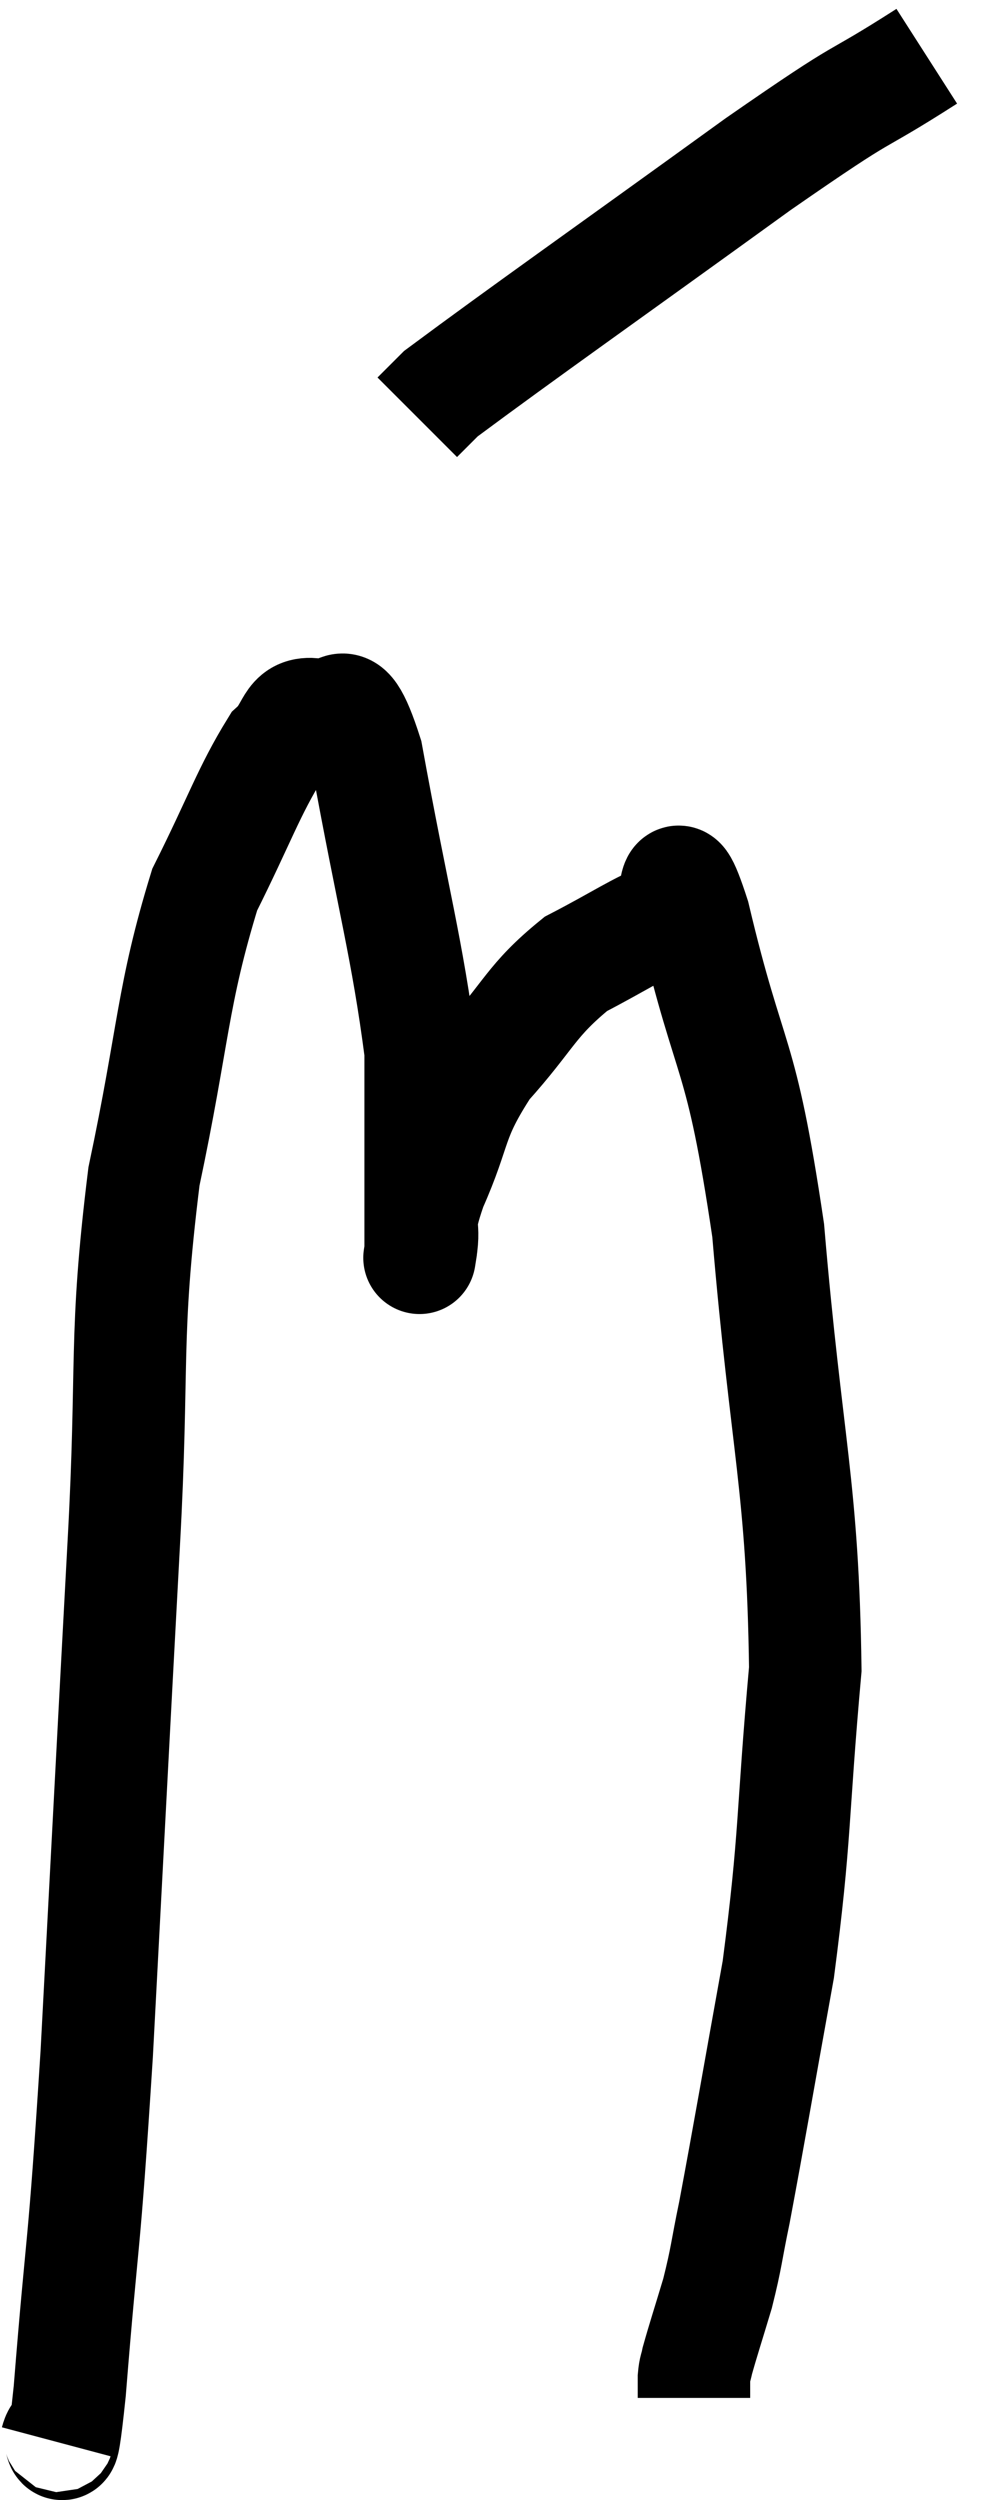 <svg xmlns="http://www.w3.org/2000/svg" viewBox="8.42 1.22 17.48 44.457" width="17.48" height="44.457"><path d="M 9.42 44.64 C 9.54 44.19, 9.48 45.465, 9.66 43.74 C 9.9 40.74, 9.9 41.505, 10.14 37.74 C 10.38 33.21, 10.41 32.58, 10.62 28.68 C 10.8 25.41, 10.62 25.05, 10.98 22.14 C 11.52 19.59, 11.475 18.945, 12.06 17.04 C 12.69 15.78, 12.84 15.3, 13.32 14.52 C 13.65 14.22, 13.575 13.89, 13.98 13.92 C 14.46 14.28, 14.46 13.14, 14.94 14.64 C 15.42 17.28, 15.66 18.075, 15.9 19.92 C 15.9 20.97, 15.9 21.135, 15.9 22.02 C 15.9 22.74, 15.9 23.1, 15.9 23.46 C 15.9 23.46, 15.855 23.745, 15.9 23.46 C 15.99 22.89, 15.795 23.145, 16.08 22.32 C 16.56 21.24, 16.395 21.15, 17.04 20.16 C 17.85 19.26, 17.85 19.02, 18.66 18.36 C 19.47 17.94, 19.755 17.73, 20.28 17.52 C 20.52 17.52, 20.31 16.125, 20.76 17.52 C 21.42 20.31, 21.585 19.755, 22.08 23.1 C 22.41 27, 22.695 27.615, 22.74 30.9 C 22.5 33.57, 22.575 33.825, 22.26 36.24 C 21.87 38.4, 21.75 39.12, 21.48 40.56 C 21.33 41.28, 21.345 41.34, 21.18 42 C 21 42.6, 20.925 42.825, 20.82 43.2 C 20.79 43.35, 20.775 43.335, 20.76 43.5 C 20.76 43.68, 20.76 43.77, 20.76 43.86 L 20.76 43.86" fill="none" stroke="black" stroke-width="2"></path><path d="M 24.9 2.22 C 23.4 3.18, 24.06 2.64, 21.9 4.14 C 19.08 6.18, 17.775 7.095, 16.26 8.22 L 15.84 8.64" fill="none" stroke="black" stroke-width="2"></path></svg>